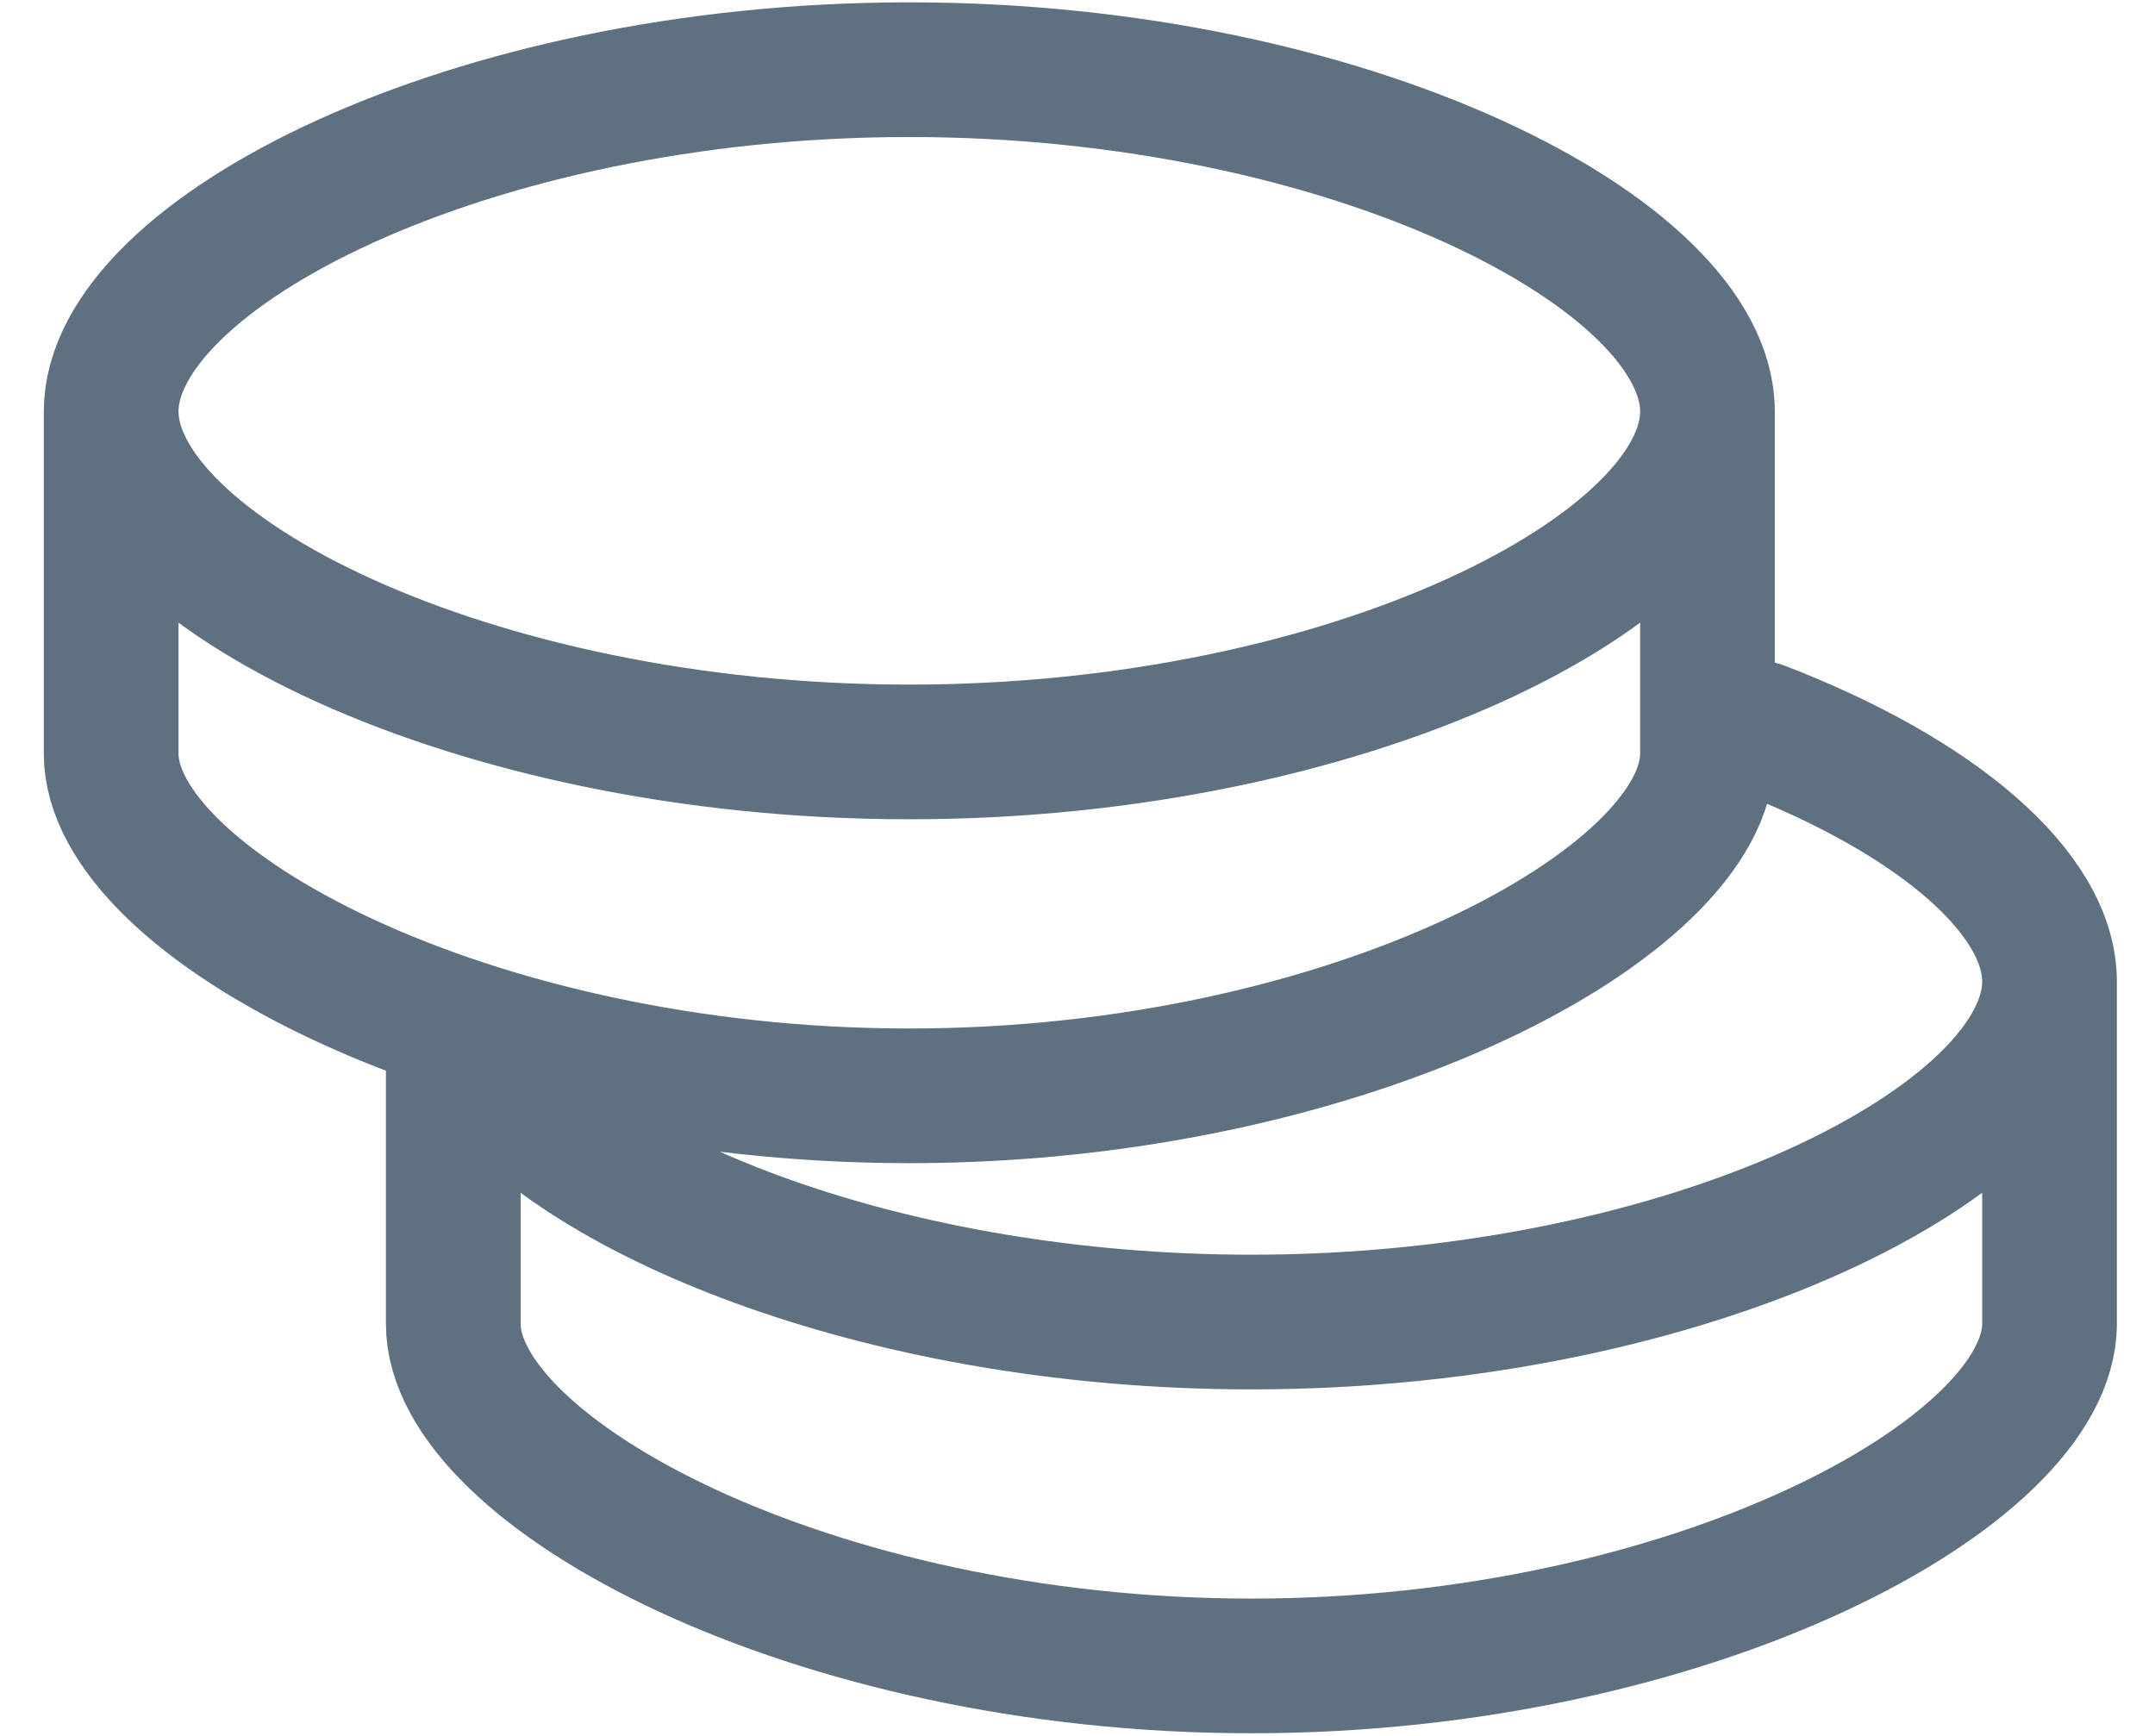 <svg width="36" height="29" viewBox="0 0 36 29" fill="none" xmlns="http://www.w3.org/2000/svg">
<g id="Group">
<path id="Vector" d="M34.238 16.402V22.116C34.238 24.593 28.269 27.831 20.905 27.831C13.541 27.831 7.572 24.593 7.572 22.116V17.354L8.132 17.848C9.779 20.034 14.874 22.086 20.905 22.086C28.269 22.086 34.238 19.027 34.238 16.398C34.238 14.922 32.358 13.305 29.408 12.17L28.524 12.593M28.524 6.878V12.593M28.524 12.593C28.524 15.069 22.555 18.307 15.191 18.307C7.827 18.307 1.857 15.069 1.857 12.593V6.878M15.191 12.562C22.555 12.562 28.524 9.503 28.524 6.875C28.524 4.244 22.555 1.164 15.191 1.164C7.827 1.164 1.857 4.244 1.857 6.875C1.857 9.503 7.827 12.562 15.191 12.562Z" stroke="#5F7081" stroke-width="2.25" stroke-linecap="round" stroke-linejoin="round"/>
</g>
</svg>
